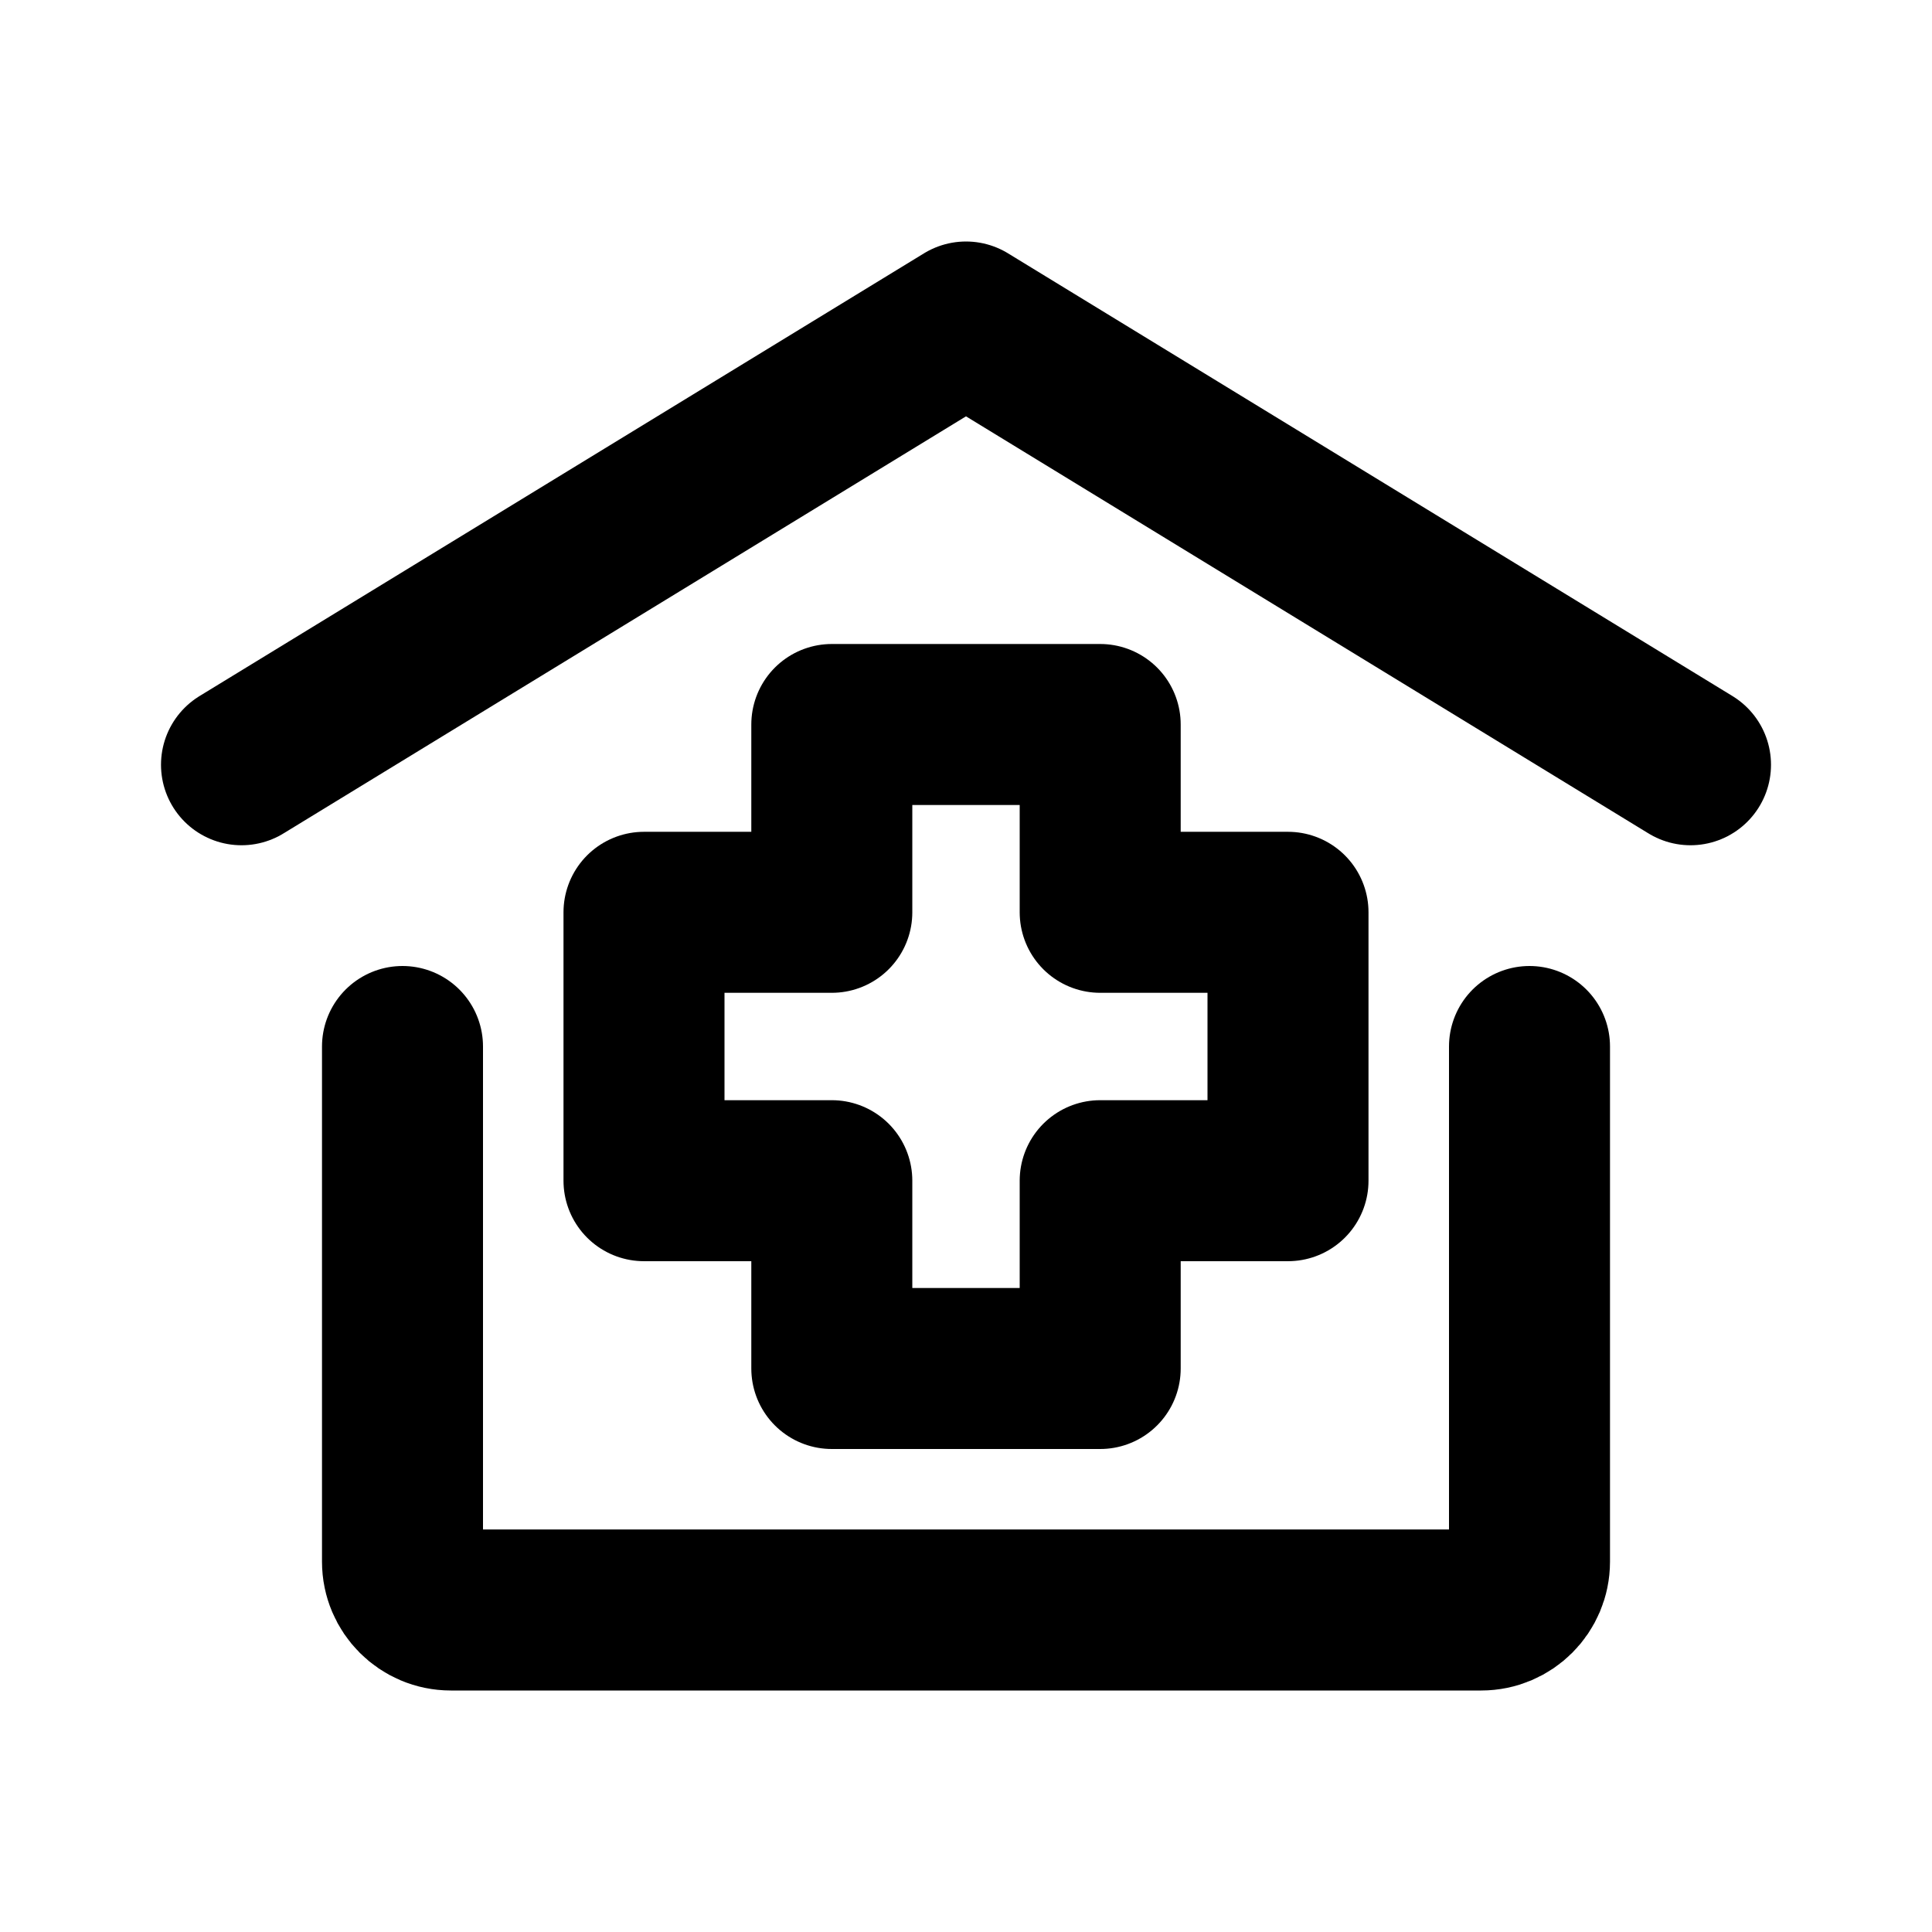 <svg width="24" height="24" viewBox="0 0 24 24" fill="none" xmlns="http://www.w3.org/2000/svg">
<path d="M3 9.5L12 4L21 9.5" stroke="black" stroke-width="2" stroke-linecap="round" stroke-linejoin="round"/>
<path d="M19 13V19.4C19 19.731 18.731 20 18.4 20H5.6C5.269 20 5 19.731 5 19.4V13" stroke="black" stroke-width="2" stroke-linecap="round" stroke-linejoin="round"/>
<path d="M13.667 17H10.333V14.667H8V11.333H10.333V9H13.667V11.333H16V14.667H13.667V17Z" stroke="black" stroke-width="2" stroke-linecap="round" stroke-linejoin="round"/>
</svg>
